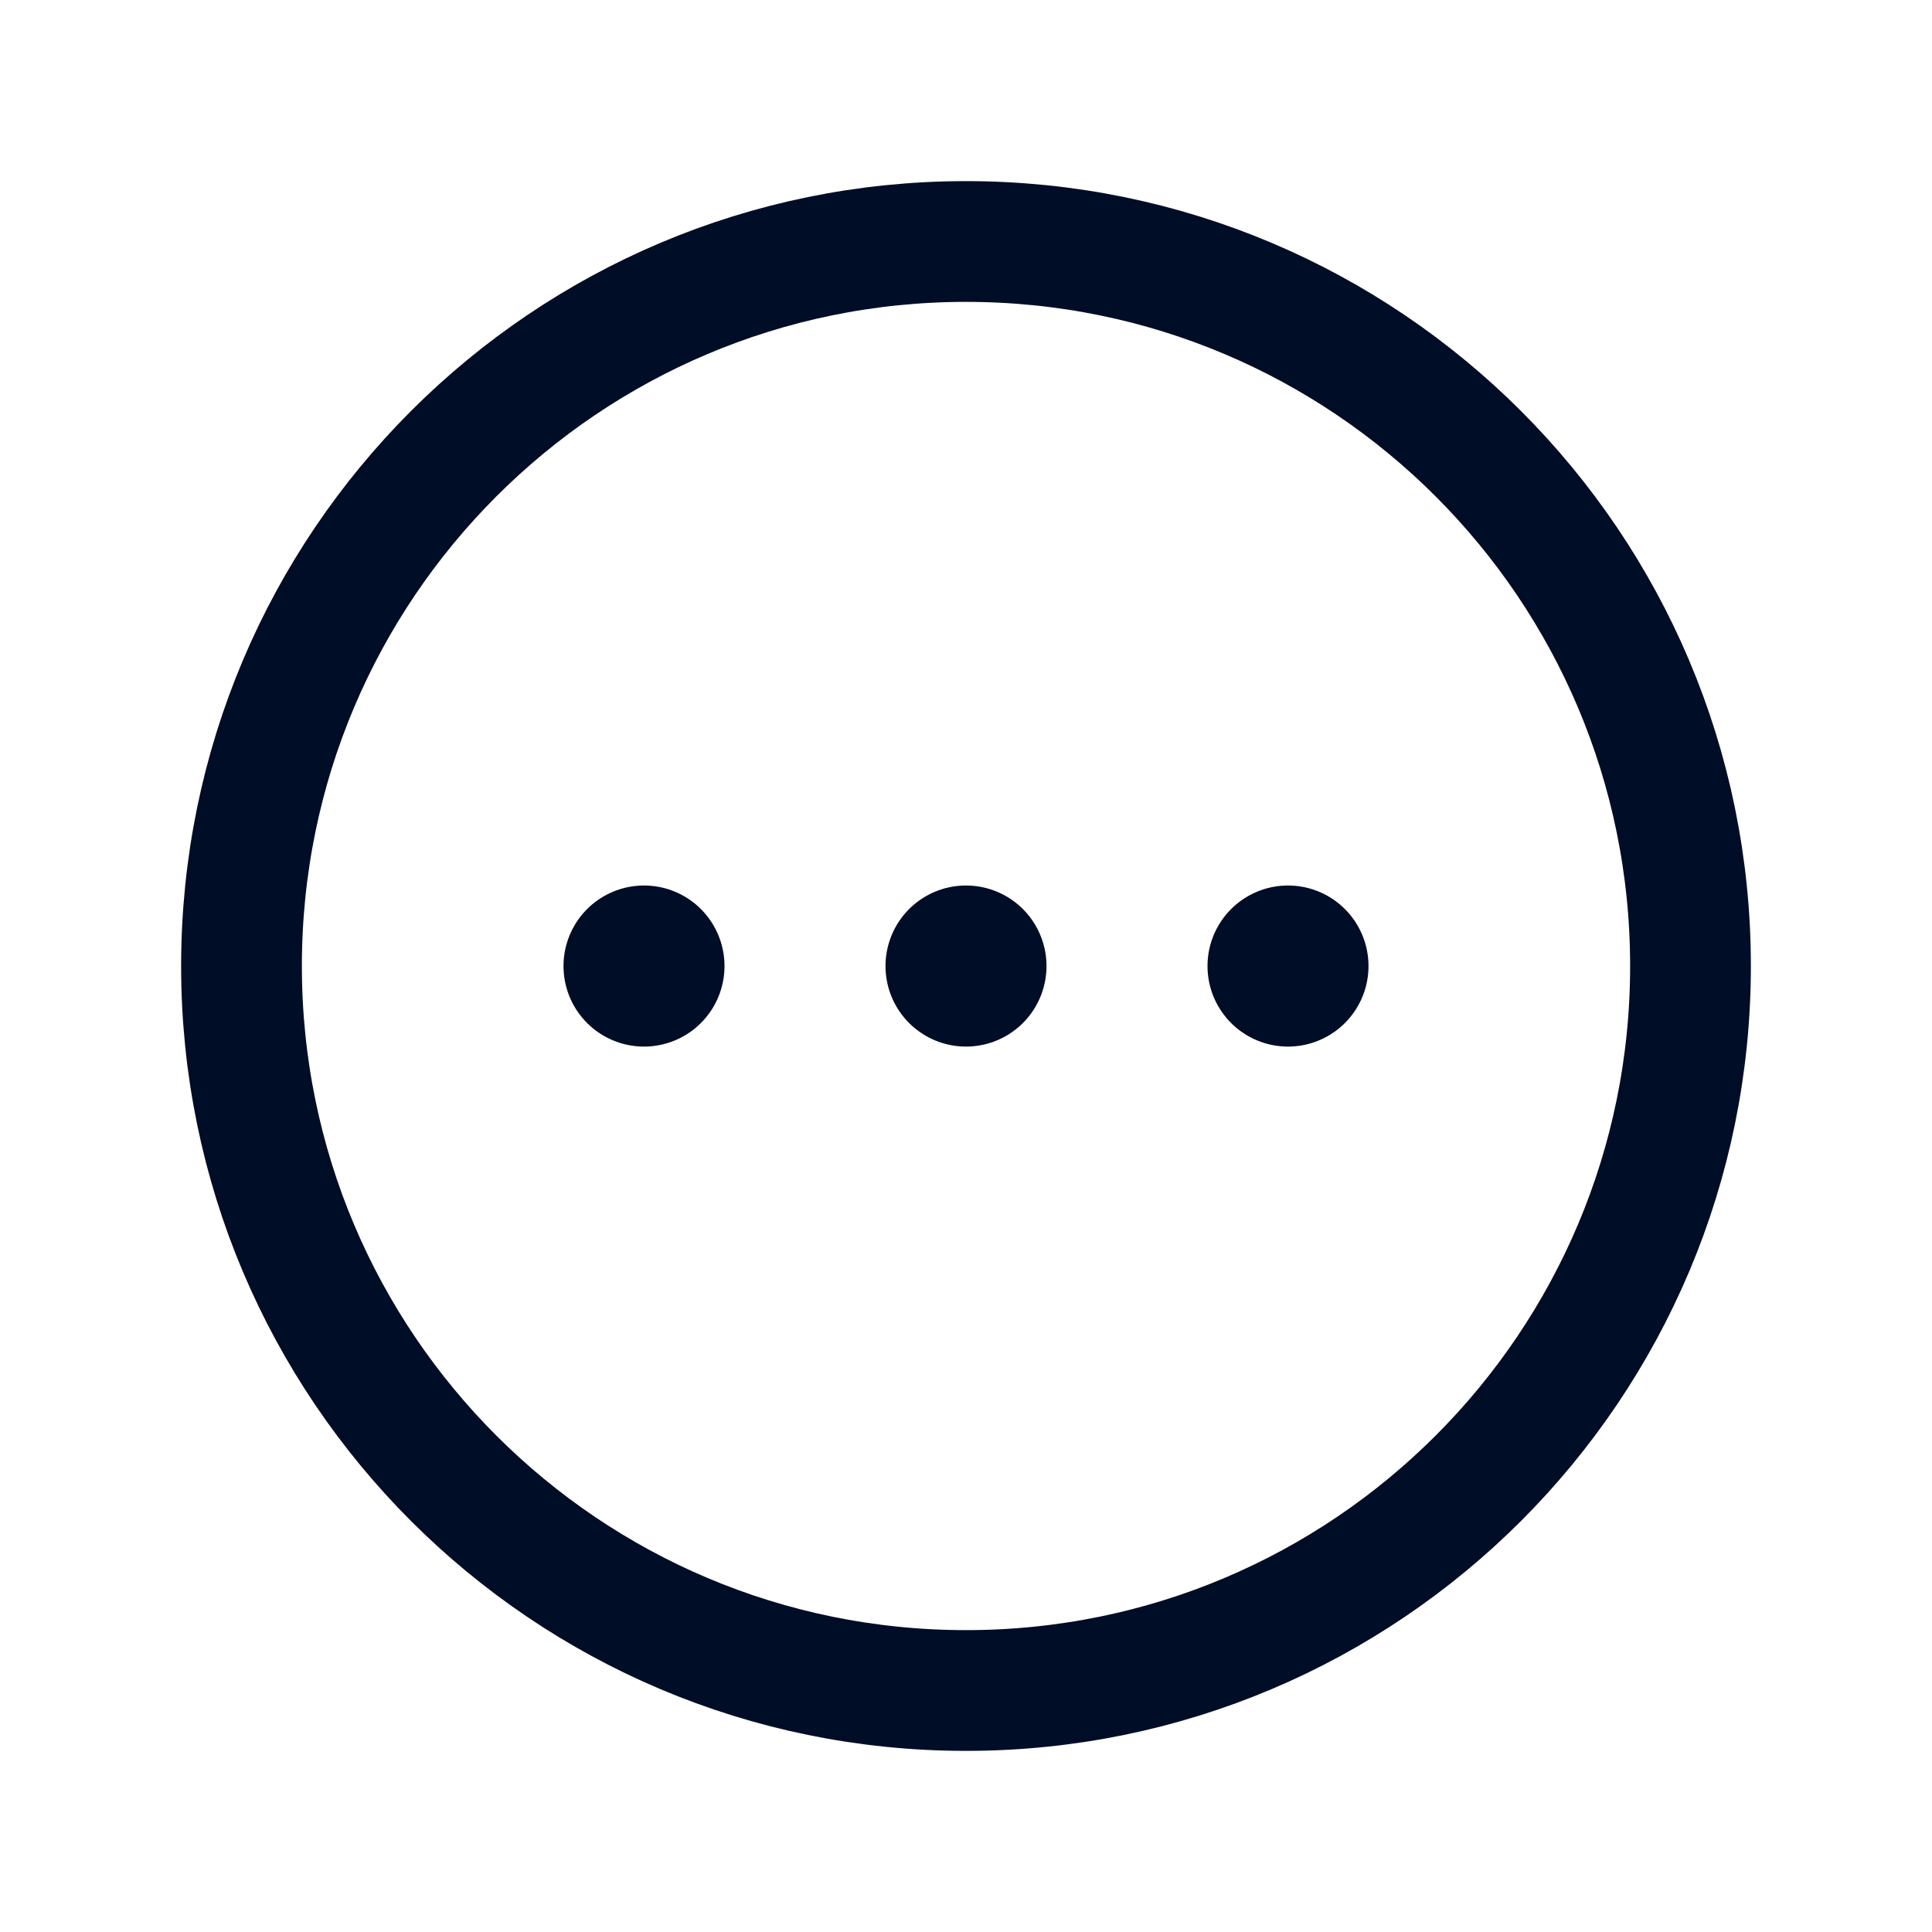 <svg
  width="24"
  height="24"
  viewBox="0 0 24 24"
  fill="none"
  xmlns="http://www.w3.org/2000/svg"
>
  <path
    d="M12 21C16.971 21 21 16.971 21 12C21 7.029 16.971 3 12 3C7.029 3 3 7.029 3 12C3 16.971 7.029 21 12 21Z"
    stroke="#000D26"
    stroke-width="1.5"
    stroke-miterlimit="10"
  />
  <path
    d="M12 12V12.001"
    stroke="#000D26"
    stroke-width="2"
    stroke-linecap="round"
    stroke-linejoin="round"
  />
  <path
    d="M16 12V12.001"
    stroke="#000D26"
    stroke-width="2"
    stroke-linecap="round"
    stroke-linejoin="round"
  />
  <path
    d="M8 12V12.001"
    stroke="#000D26"
    stroke-width="2"
    stroke-linecap="round"
    stroke-linejoin="round"
  />
</svg>
